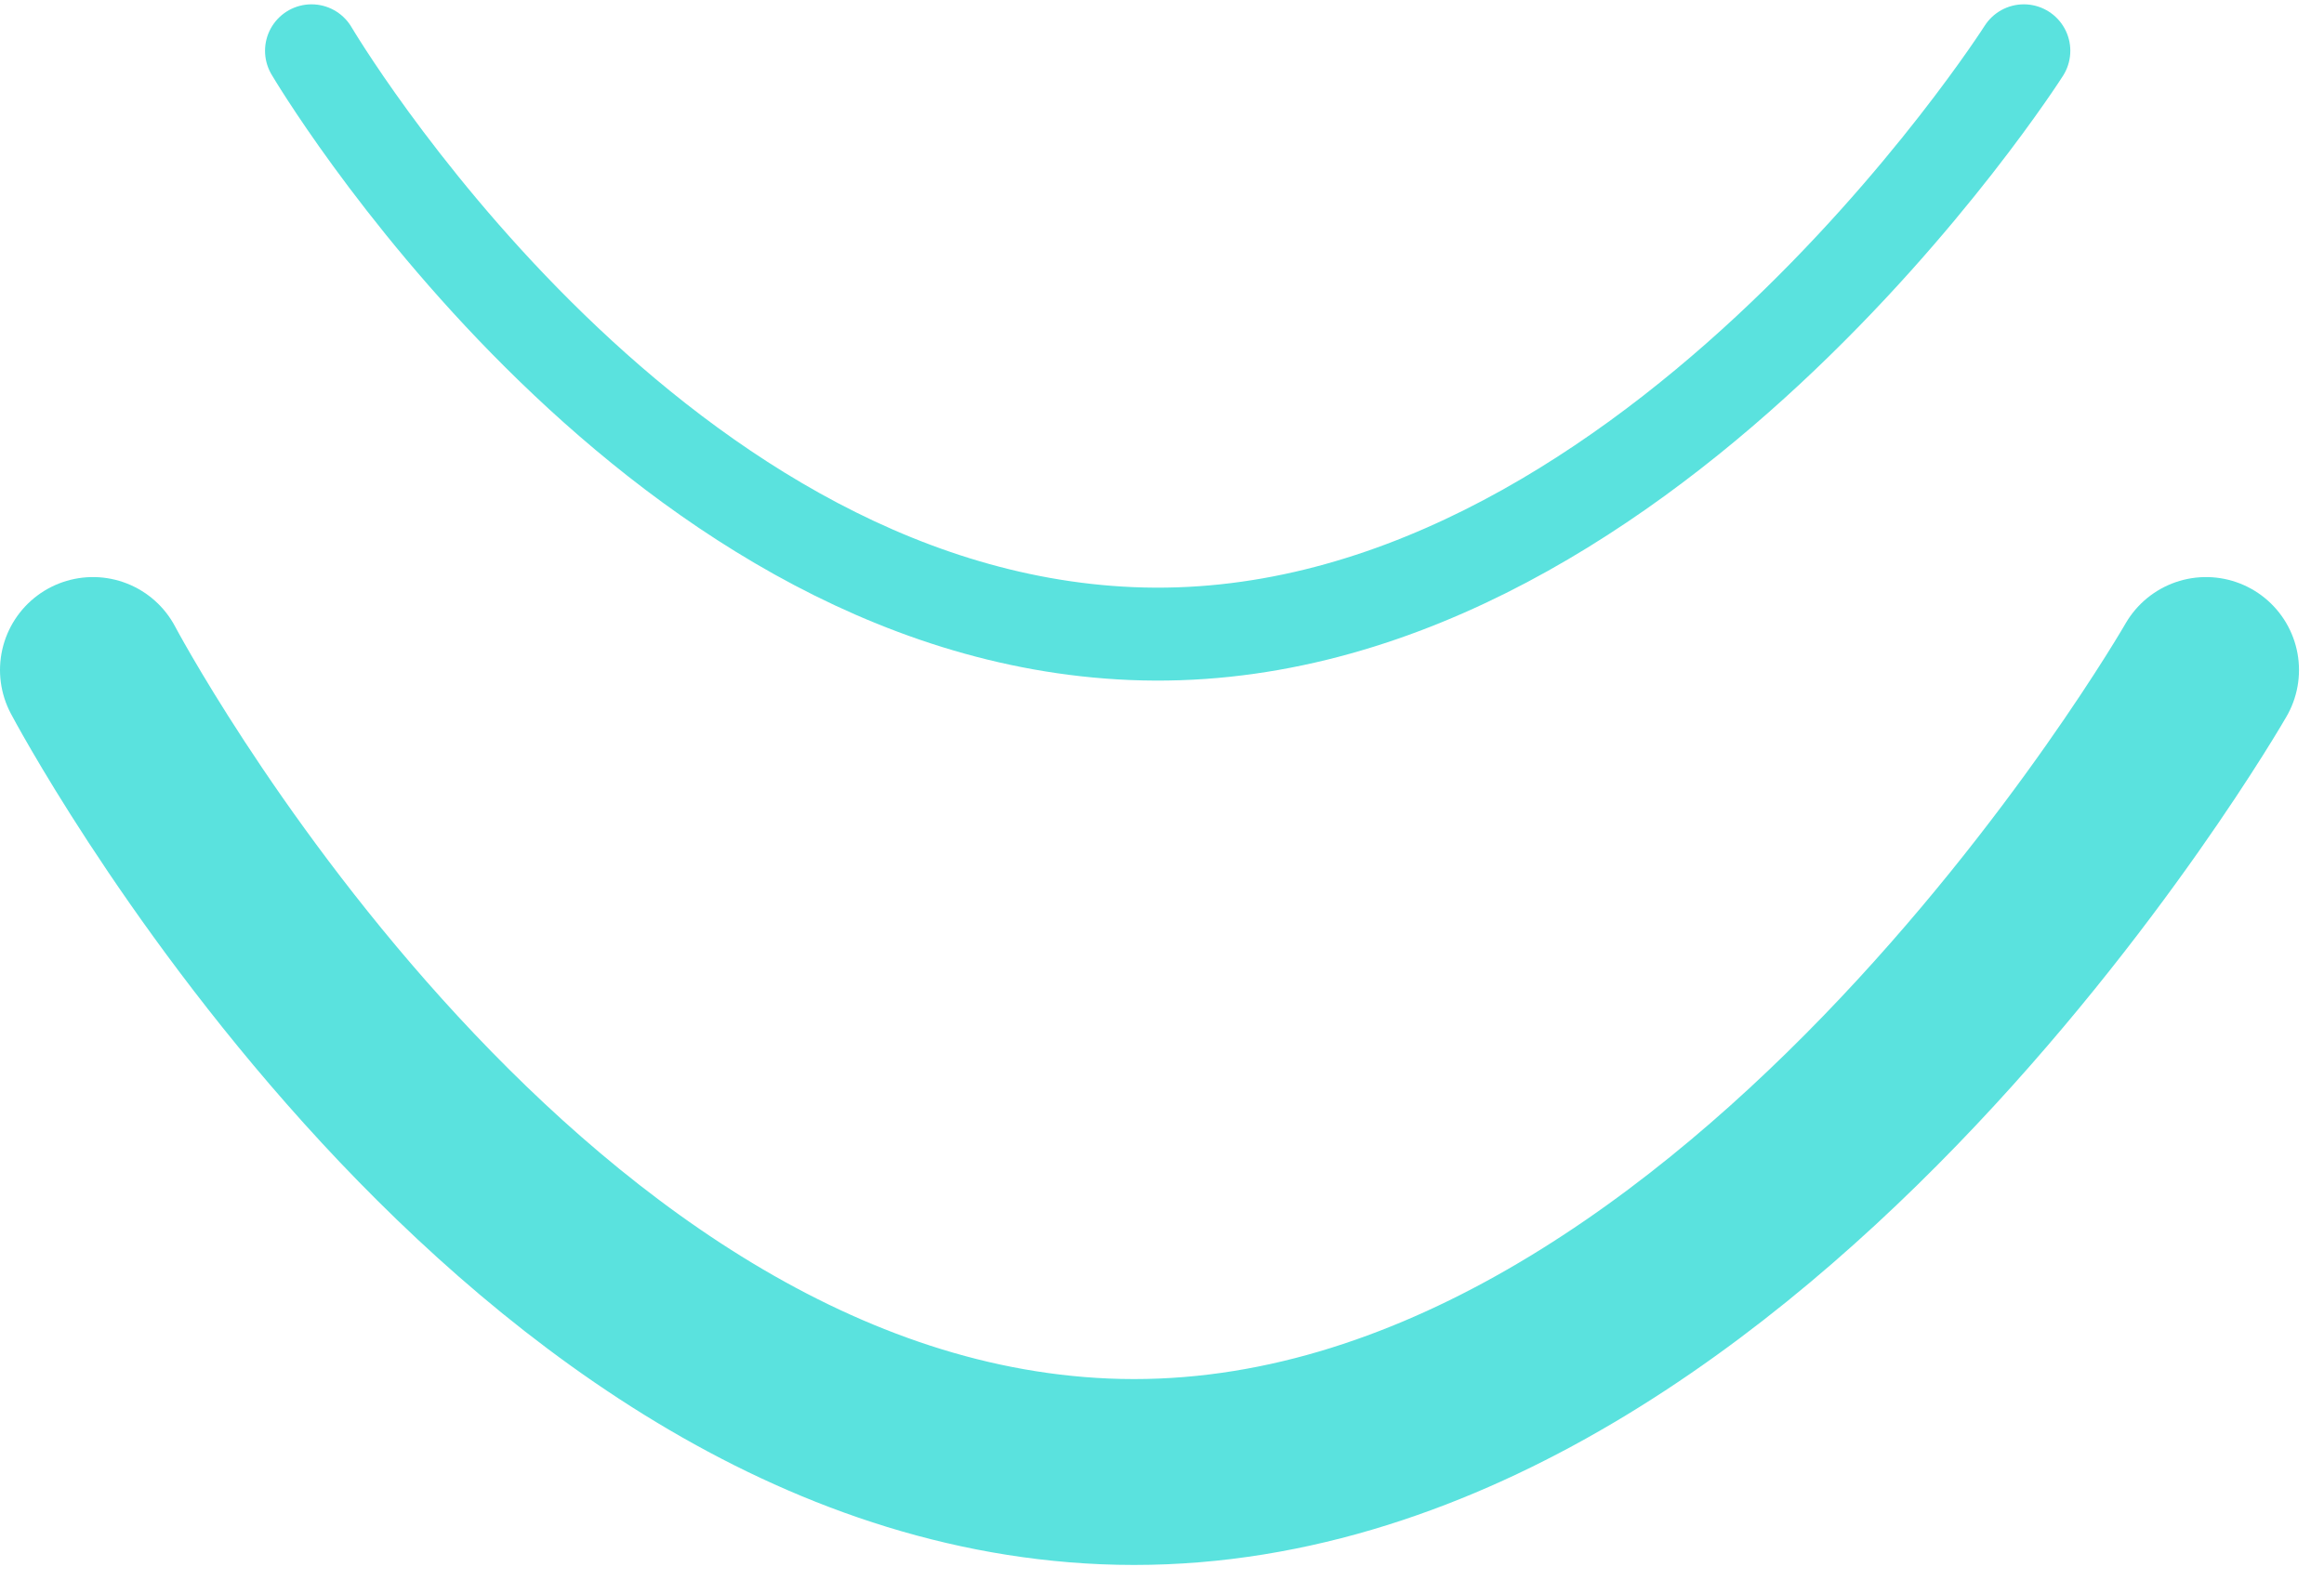 <svg width="50" height="34" viewBox="0 0 50 34" fill="none" xmlns="http://www.w3.org/2000/svg">
<path d="M2 14.418C2 14.418 10.812 31.117 23.771 31.663C37.233 32.229 47.462 14.418 47.462 14.418" stroke="#5AE2DE" stroke-width="4" stroke-linecap="round" stroke-linejoin="round"/>
<path d="M6.702 1.093C6.702 1.093 13.827 13.192 24.344 13.634C35.268 14.094 43.542 1.093 43.542 1.093" stroke="#5AE2DE" stroke-width="2" stroke-linecap="round" stroke-linejoin="round"/>
</svg>
